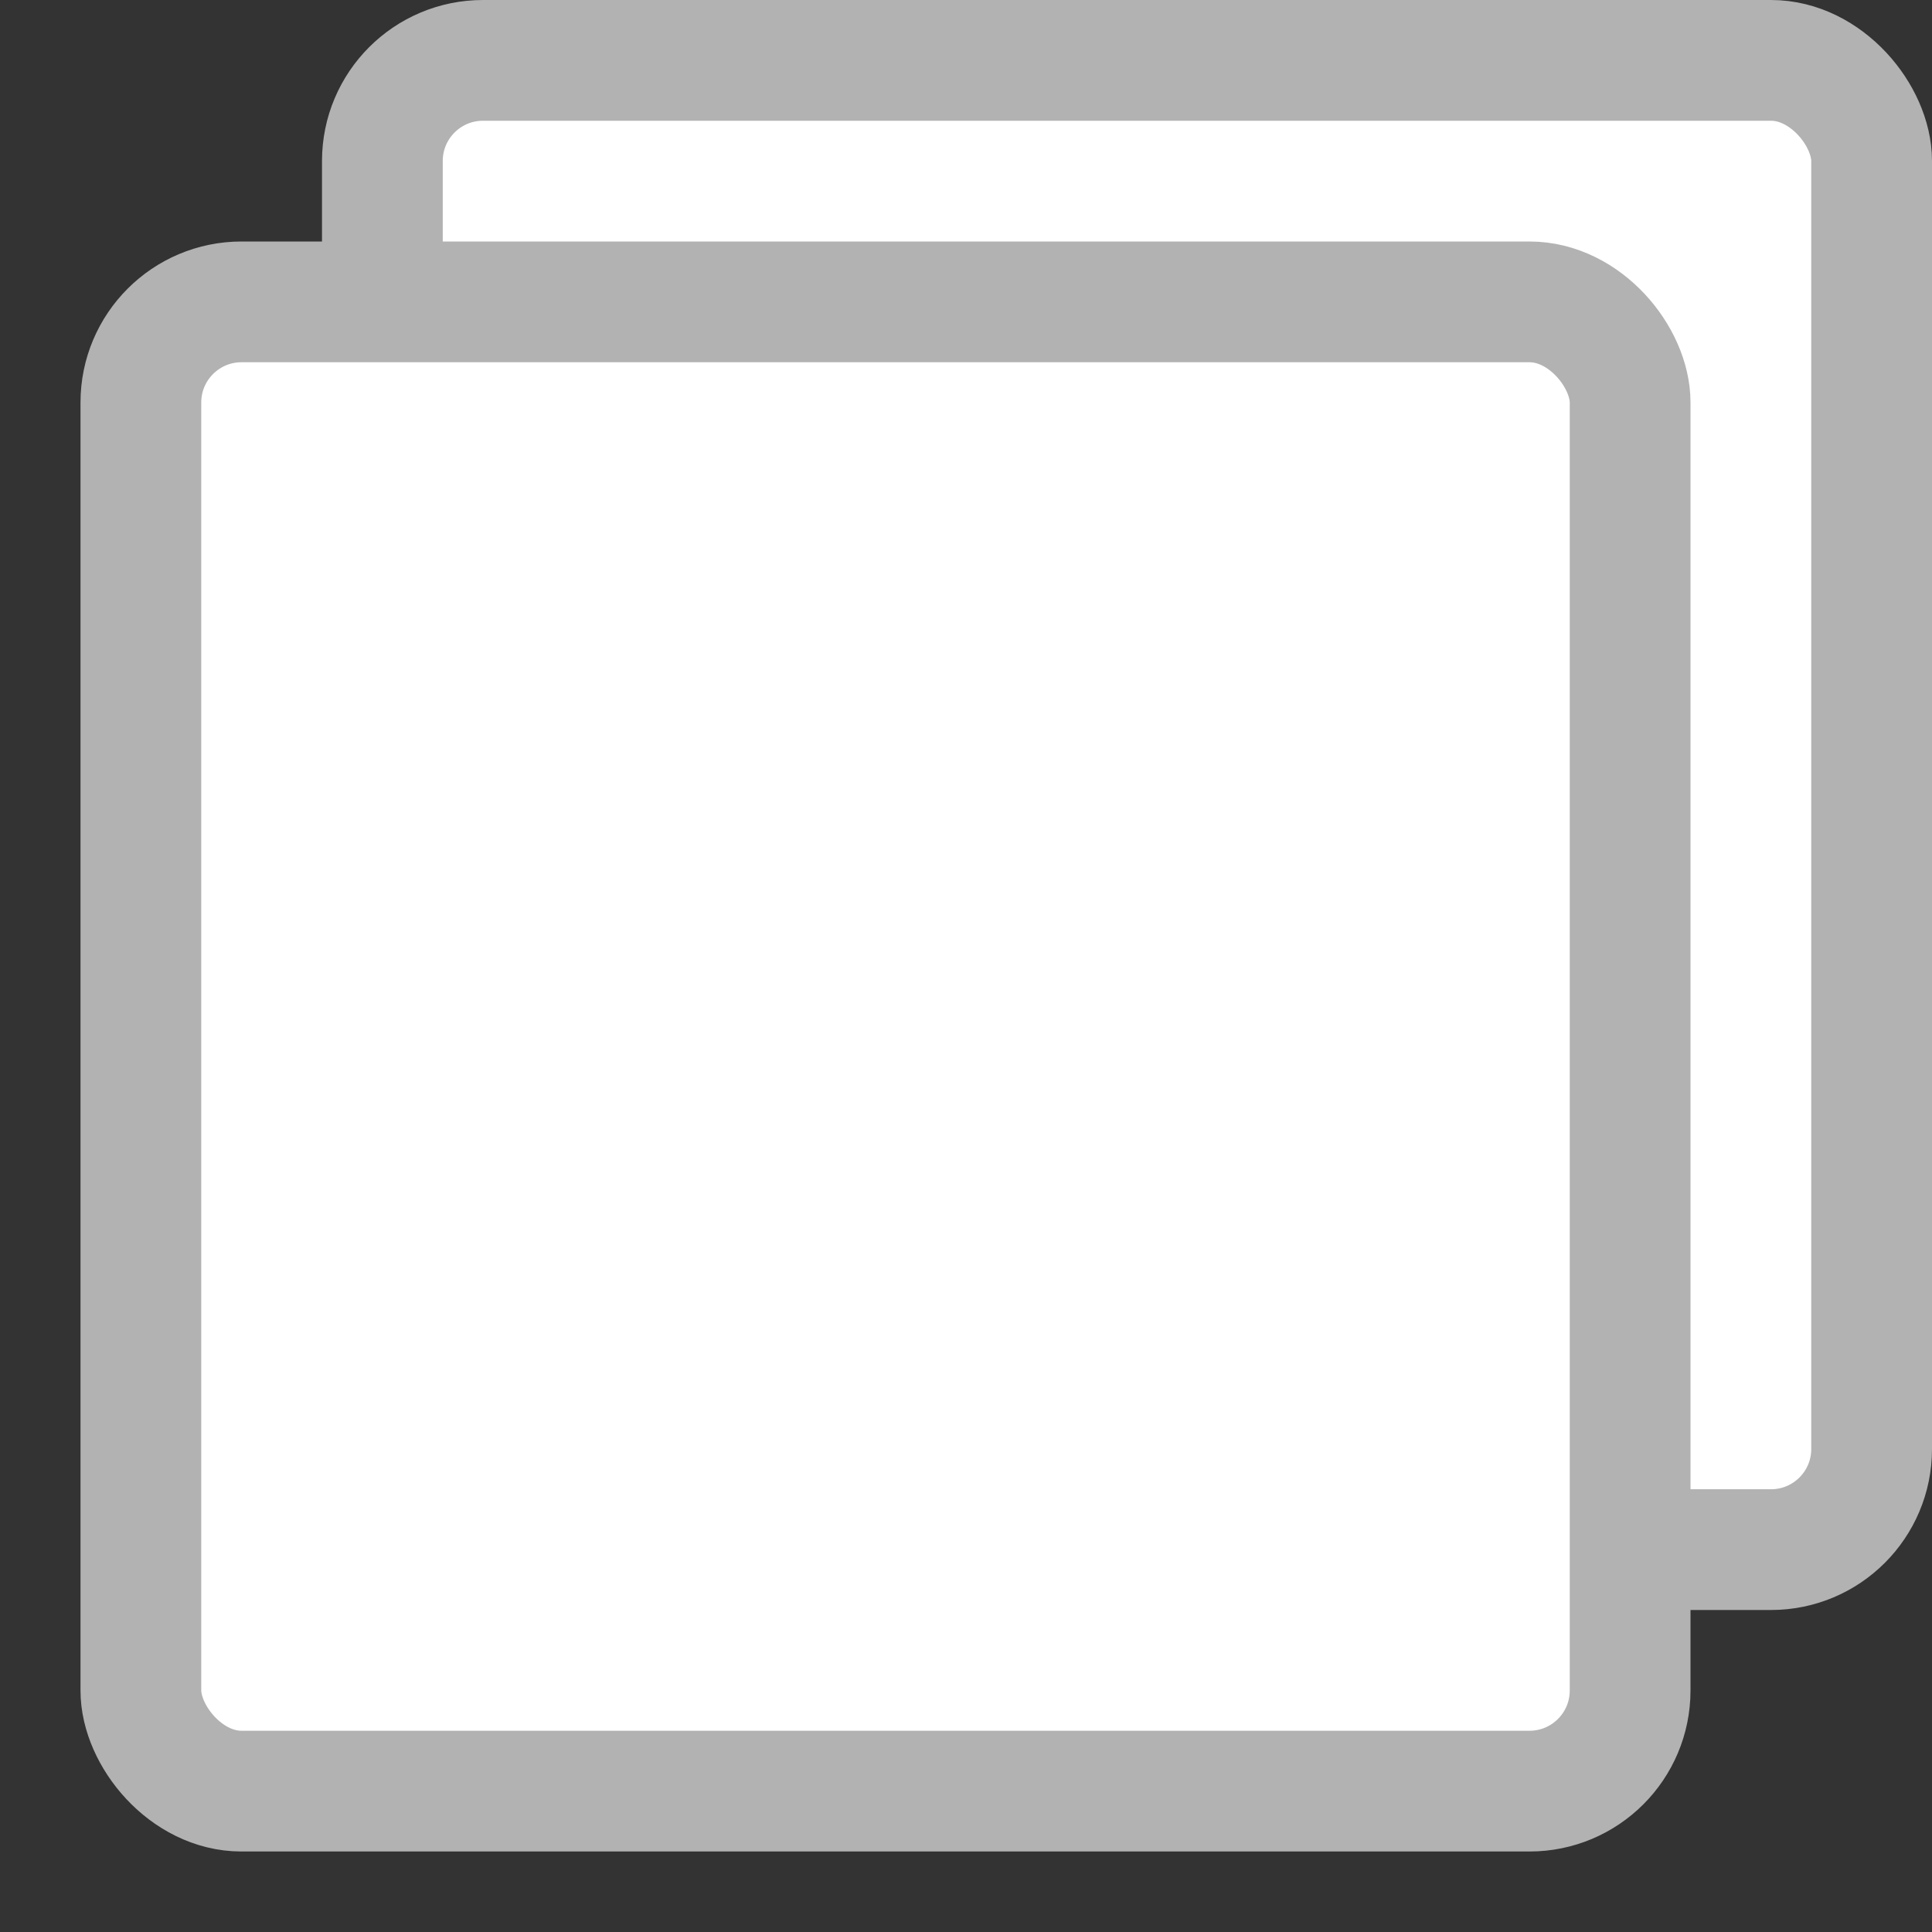 <svg width="24" height="24" fill="none" xmlns="http://www.w3.org/2000/svg"><rect width="100%" height="100%" fill="#333333" stroke="none"/><rect x="4.75" y=".75" width="18.5" height="18.5" rx="1.25" fill="#fff" stroke="#B2B2B2" stroke-width="1.5"/><rect x="1.75" y="3.75" width="18.5" height="18.5" rx="1.25" fill="#fff" stroke="#B2B2B2" stroke-width="1.5"/></svg>